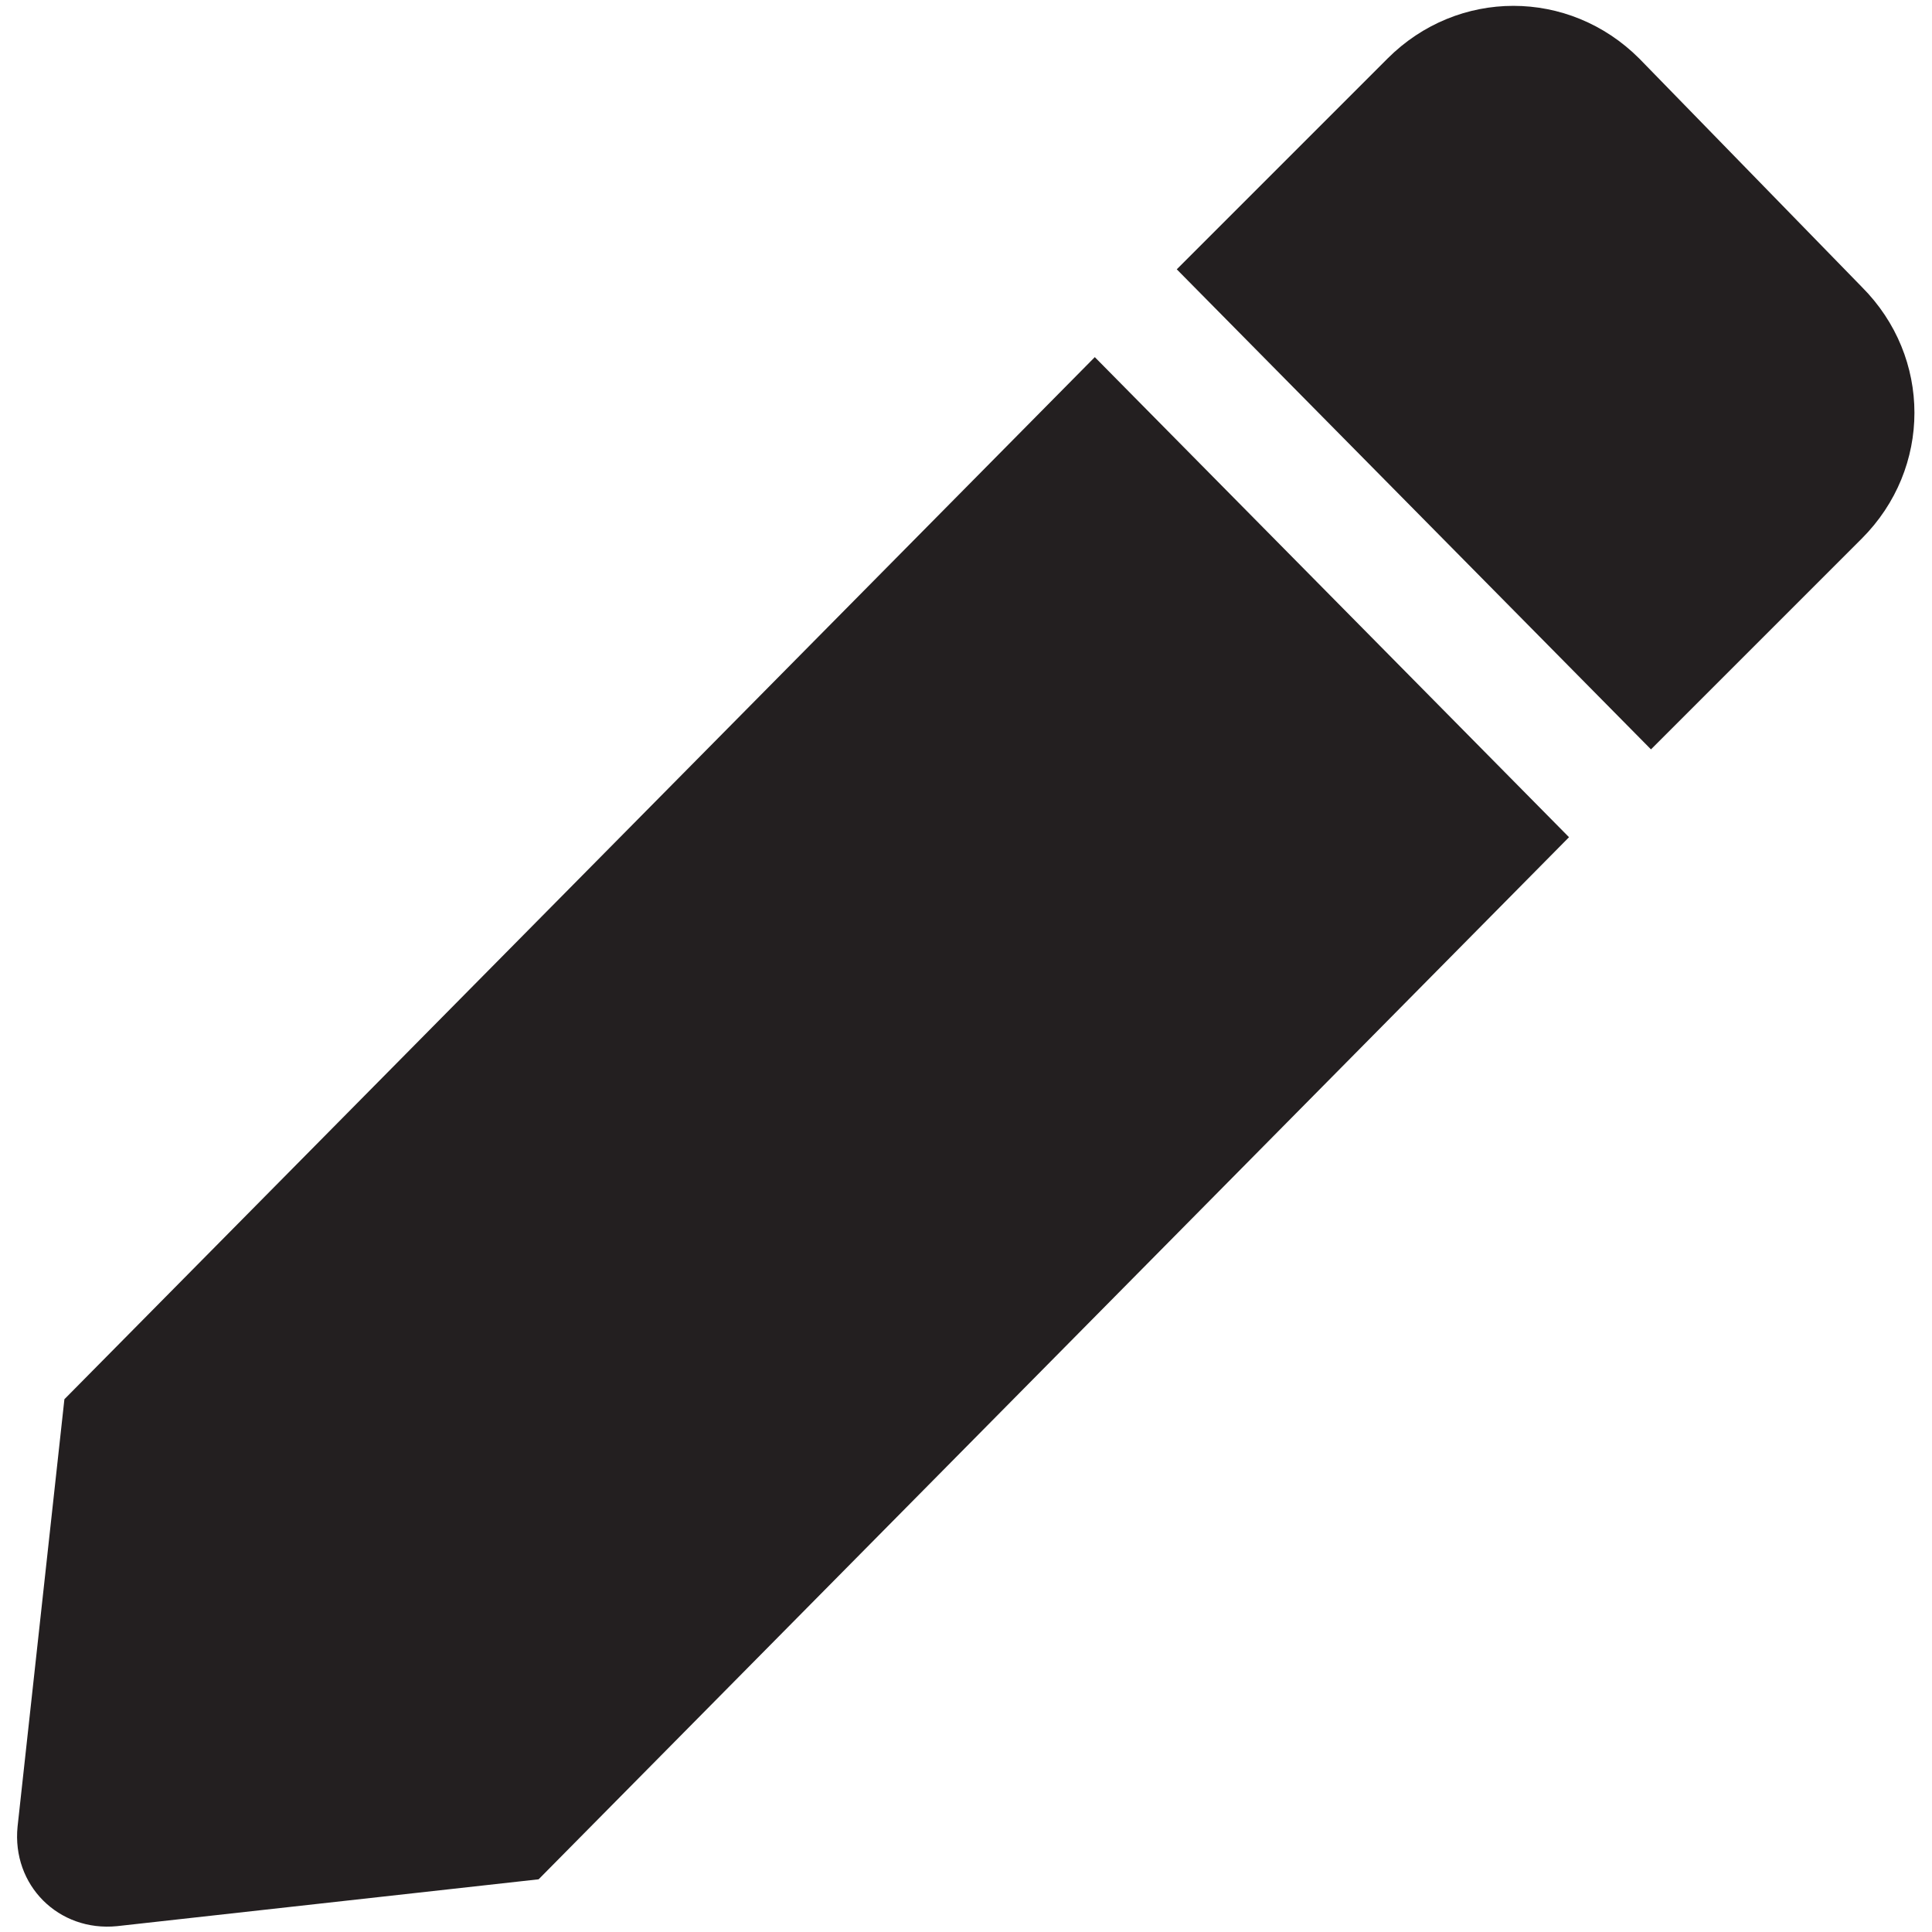 <?xml version="1.0" encoding="utf-8"?>
<!-- Generator: Adobe Illustrator 25.2.1, SVG Export Plug-In . SVG Version: 6.00 Build 0)  -->
<svg version="1.1" id="Layer_1" xmlns="http://www.w3.org/2000/svg" xmlns:xlink="http://www.w3.org/1999/xlink" x="0px" y="0px"
	 viewBox="0 0 33 33" style="enable-background:new 0 0 33 33;" xml:space="preserve">
<style type="text/css">
	.st0{fill:#231F20;}
</style>
<path class="st0" d="M18.7,6.1L1.1,23.9l-0.8,7.3C0.2,32.2,1,33,2,32.9l7.2-0.8l17.6-17.8L18.7,6.1z M31.8,4.9L28,1
	c-1.2-1.2-3.1-1.2-4.3,0l-3.6,3.6l8.1,8.2l3.6-3.6C33,8,33,6.1,31.8,4.9z"/>
</svg>
